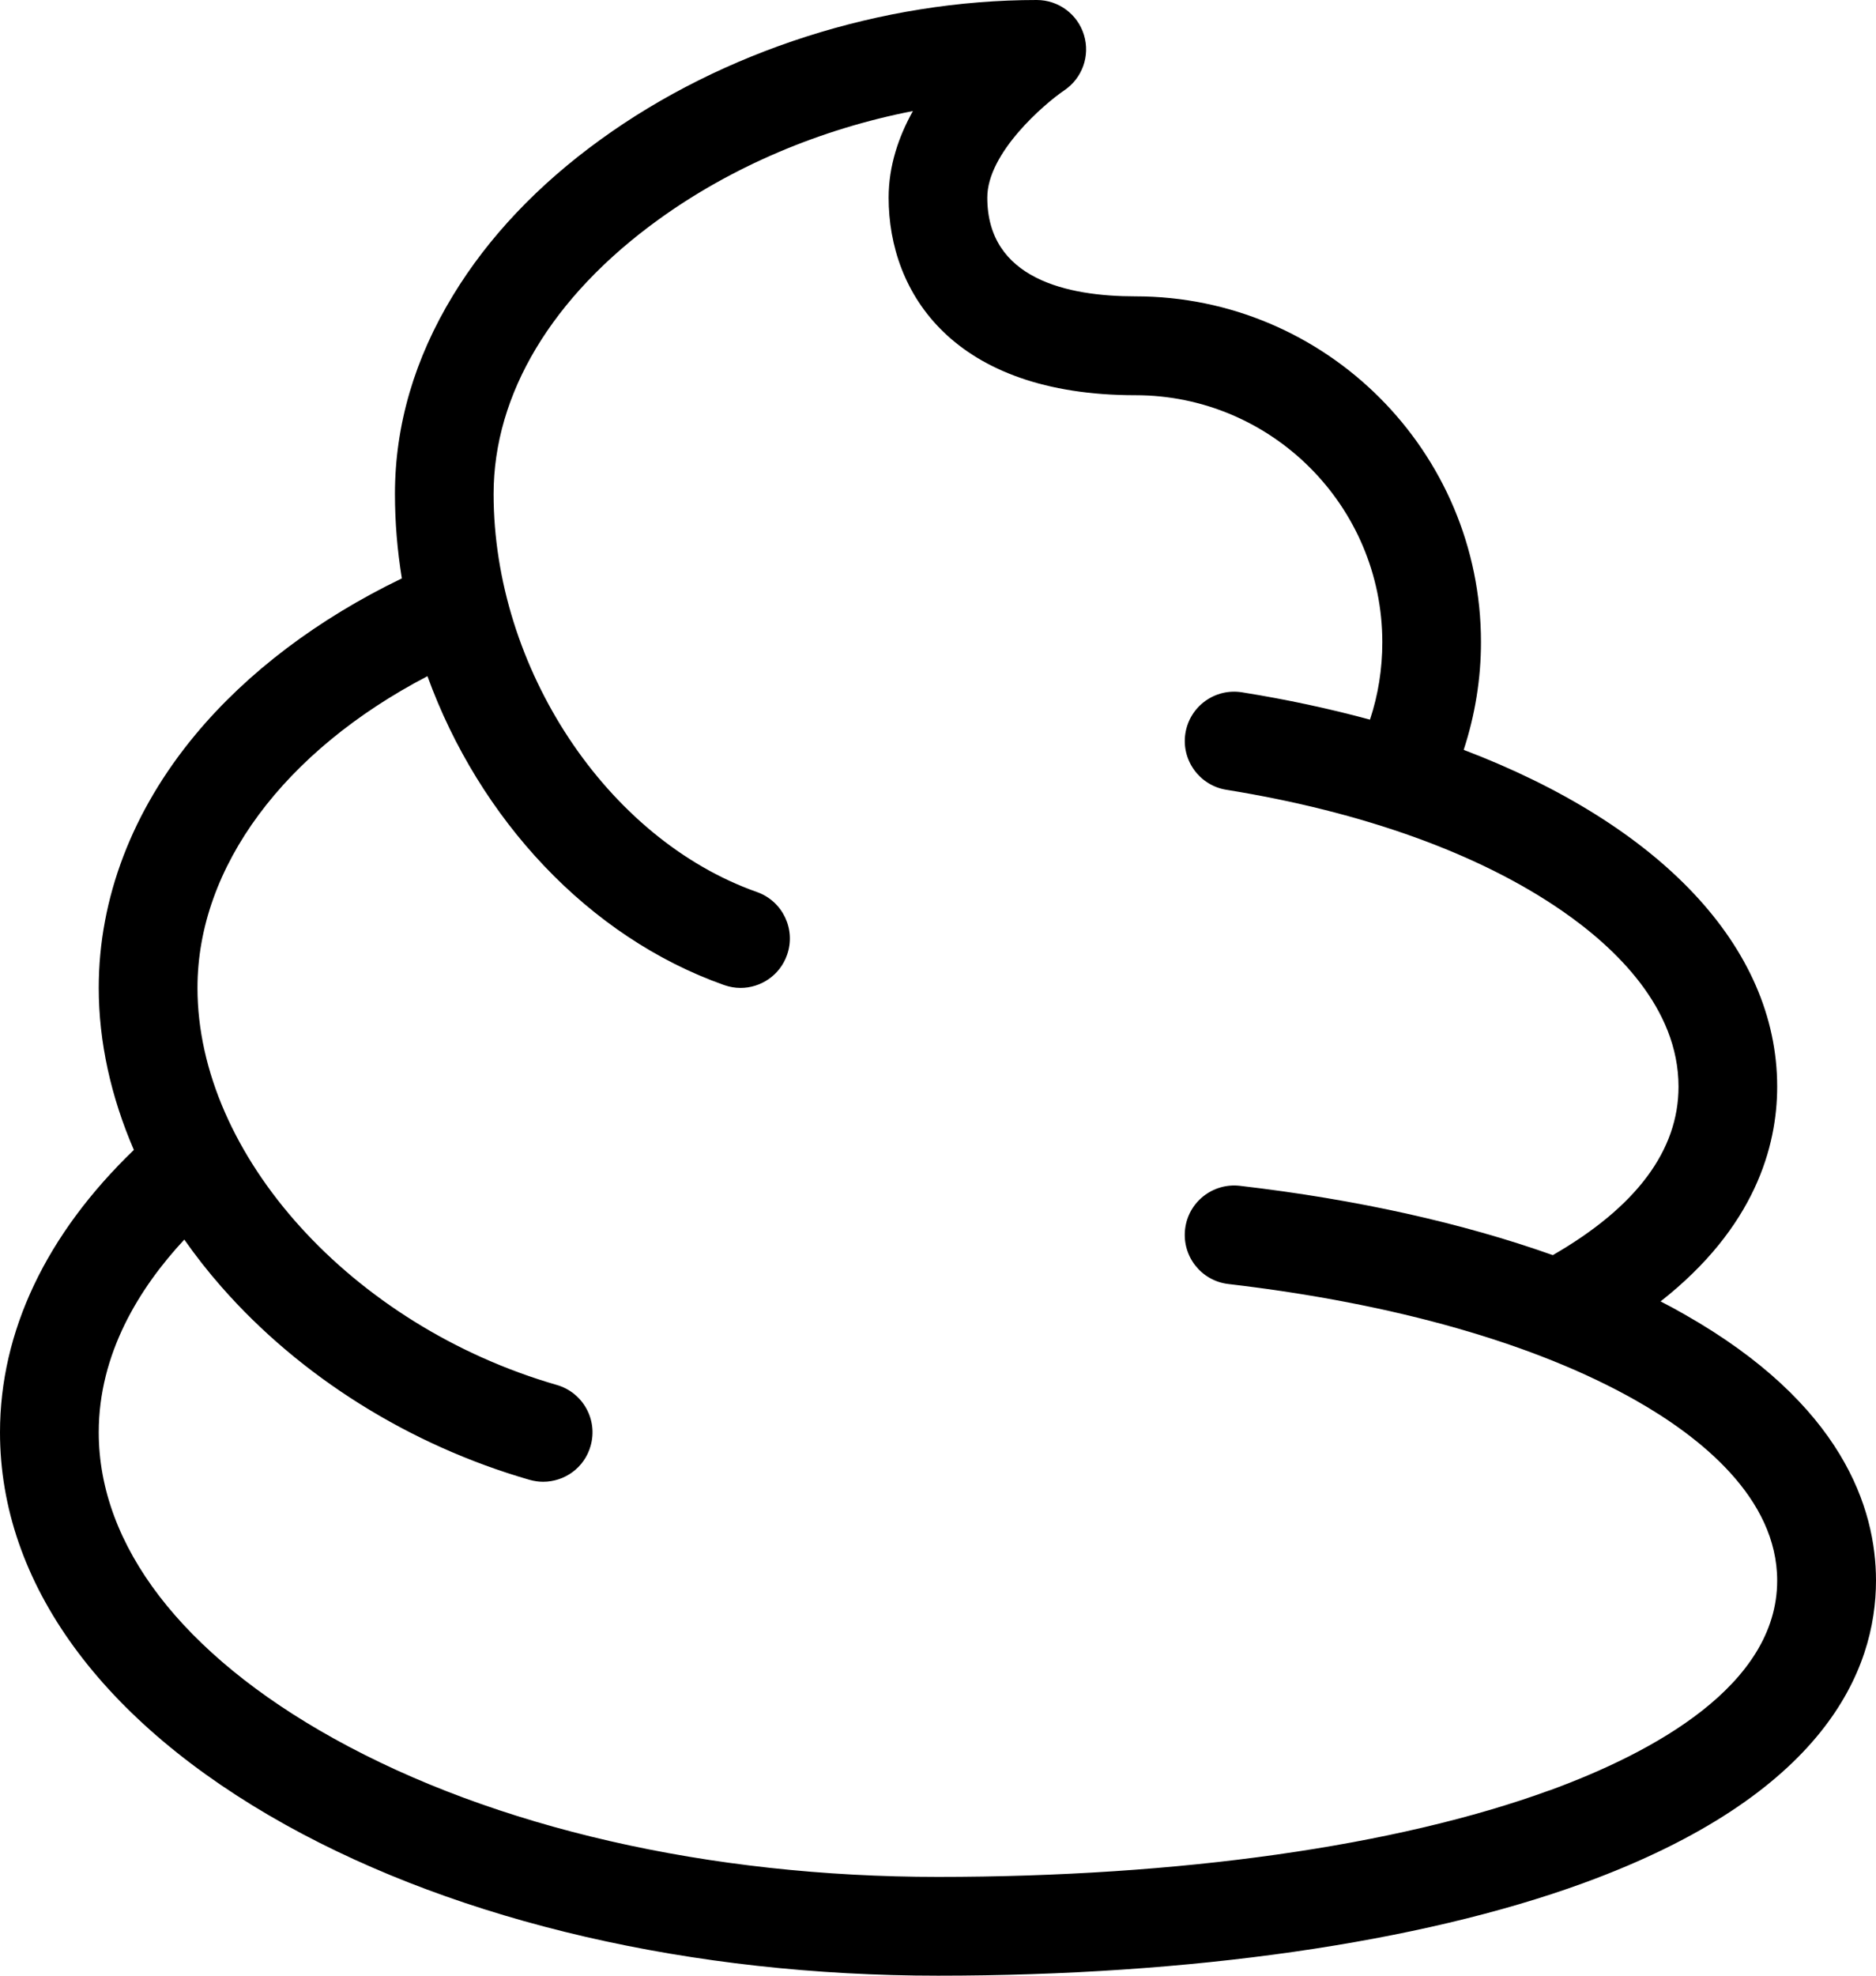 <?xml version="1.0" encoding="UTF-8" standalone="no"?>
<!-- Generated by IcoMoon.io -->

<svg
   xmlns:dc="http://purl.org/dc/elements/1.1/"
   xmlns:cc="http://creativecommons.org/ns#"
   xmlns:rdf="http://www.w3.org/1999/02/22-rdf-syntax-ns#"
   xmlns:svg="http://www.w3.org/2000/svg"
   xmlns="http://www.w3.org/2000/svg"
   xmlns:sodipodi="http://sodipodi.sourceforge.net/DTD/sodipodi-0.dtd"
   xmlns:inkscape="http://www.inkscape.org/namespaces/inkscape"
   version="1.1"
   width="22.8"
   height="24"
   viewBox="0 0 22.8 24"
   id="svg3682"
   sodipodi:docname="icon.svg"
   inkscape:version="0.92.1 r15371">
  <defs
     id="defs3686" />
  <sodipodi:namedview
     pagecolor="#ffffff"
     bordercolor="#666666"
     borderopacity="1"
     objecttolerance="10"
     gridtolerance="10"
     guidetolerance="10"
     inkscape:pageopacity="0"
     inkscape:pageshadow="2"
     inkscape:window-width="1366"
     inkscape:window-height="705"
     id="namedview3684"
     showgrid="false"
     inkscape:zoom="26.9"
     inkscape:cx="11.119331"
     inkscape:cy="9.0260223"
     inkscape:window-x="1272"
     inkscape:window-y="245"
     inkscape:window-maximized="1"
     inkscape:current-layer="svg3682" />
  <path
     d="M 20.468,15.964 C 20.376,15.911 20.28,15.859 20.182,15.809 21.328,14.91 21.599,13.927 21.599,13.2 c 0,-1.703 -1.432,-3.186 -3.81,-4.091 0.138,-0.421 0.21,-0.864 0.21,-1.309 0,-2.316 -1.884,-4.2 -4.2,-4.2 -0.821,0 -1.8,-0.208 -1.8,-1.2 0,-0.544 0.694,-1.138 0.935,-1.302 0.22,-0.148 0.317,-0.42 0.24,-0.673 C 13.097,0.172 12.864,0 12.6,0 10.72,0 8.786,0.618 7.298,1.696 6.539,2.245 5.936,2.881 5.507,3.586 5.038,4.355 4.8,5.167 4.8,6 4.8,6.346 4.829,6.689 4.884,7.026 3.865,7.518 3.005,8.167 2.376,8.923 1.607,9.847 1.2,10.912 1.2,12 c 0,0.655 0.148,1.324 0.427,1.969 C 0.562,14.994 0,16.172 0,17.4 0,19.23 1.234,20.923 3.472,22.168 5.599,23.35 8.414,24 11.4,24 c 3.07,0 5.855,-0.4 7.842,-1.124 2.94,-1.072 3.558,-2.591 3.558,-3.676 0,-0.874 -0.404,-2.144 -2.332,-3.236 z m -1.637,5.785 C 16.972,22.427 14.333,22.8 11.4,22.8 8.616,22.8 6.007,22.202 4.055,21.118 2.214,20.095 1.2,18.774 1.2,17.4 c 0,-0.956 0.492,-1.753 1.04,-2.342 0.138,0.197 0.288,0.389 0.452,0.575 C 3.648,16.723 4.978,17.556 6.434,17.976 6.49,17.992 6.546,18 6.601,18 6.862,18 7.102,17.83 7.177,17.567 7.27,17.249 7.086,16.916 6.767,16.824 4.278,16.105 2.4,14.032 2.4,12 c 0,-1.469 1.056,-2.879 2.795,-3.786 0.629,1.732 1.956,3.169 3.605,3.752 0.066,0.023 0.133,0.035 0.2,0.035 0.247,0 0.479,-0.154 0.565,-0.4 C 9.676,11.29 9.512,10.946 9.199,10.836 7.375,10.192 5.999,8.113 5.999,6.001 c 0,-1.214 0.71,-2.398 2.002,-3.332 0.893,-0.646 1.972,-1.102 3.094,-1.32 -0.173,0.31 -0.295,0.665 -0.295,1.052 0,1.16 0.788,2.4 3,2.4 1.654,0 3,1.346 3,3 0,0.325 -0.05,0.64 -0.15,0.941 C 16.159,8.609 15.64,8.497 15.095,8.41 14.767,8.357 14.46,8.58 14.407,8.906 c -0.053,0.326 0.17,0.635 0.497,0.688 1.664,0.268 3.076,0.776 4.081,1.471 0.646,0.446 1.415,1.178 1.415,2.136 0,0.774 -0.514,1.462 -1.528,2.046 -1.098,-0.39 -2.383,-0.677 -3.803,-0.842 -0.329,-0.038 -0.628,0.197 -0.666,0.527 -0.038,0.33 0.197,0.628 0.527,0.666 2.023,0.236 3.734,0.725 4.946,1.411 0.786,0.445 1.723,1.187 1.723,2.192 0,1.272 -1.506,2.088 -2.768,2.549 z"
     id="path3680"
     inkscape:connector-curvature="0"
     style="fill:#000000;stroke-width:1.2" />
</svg>
